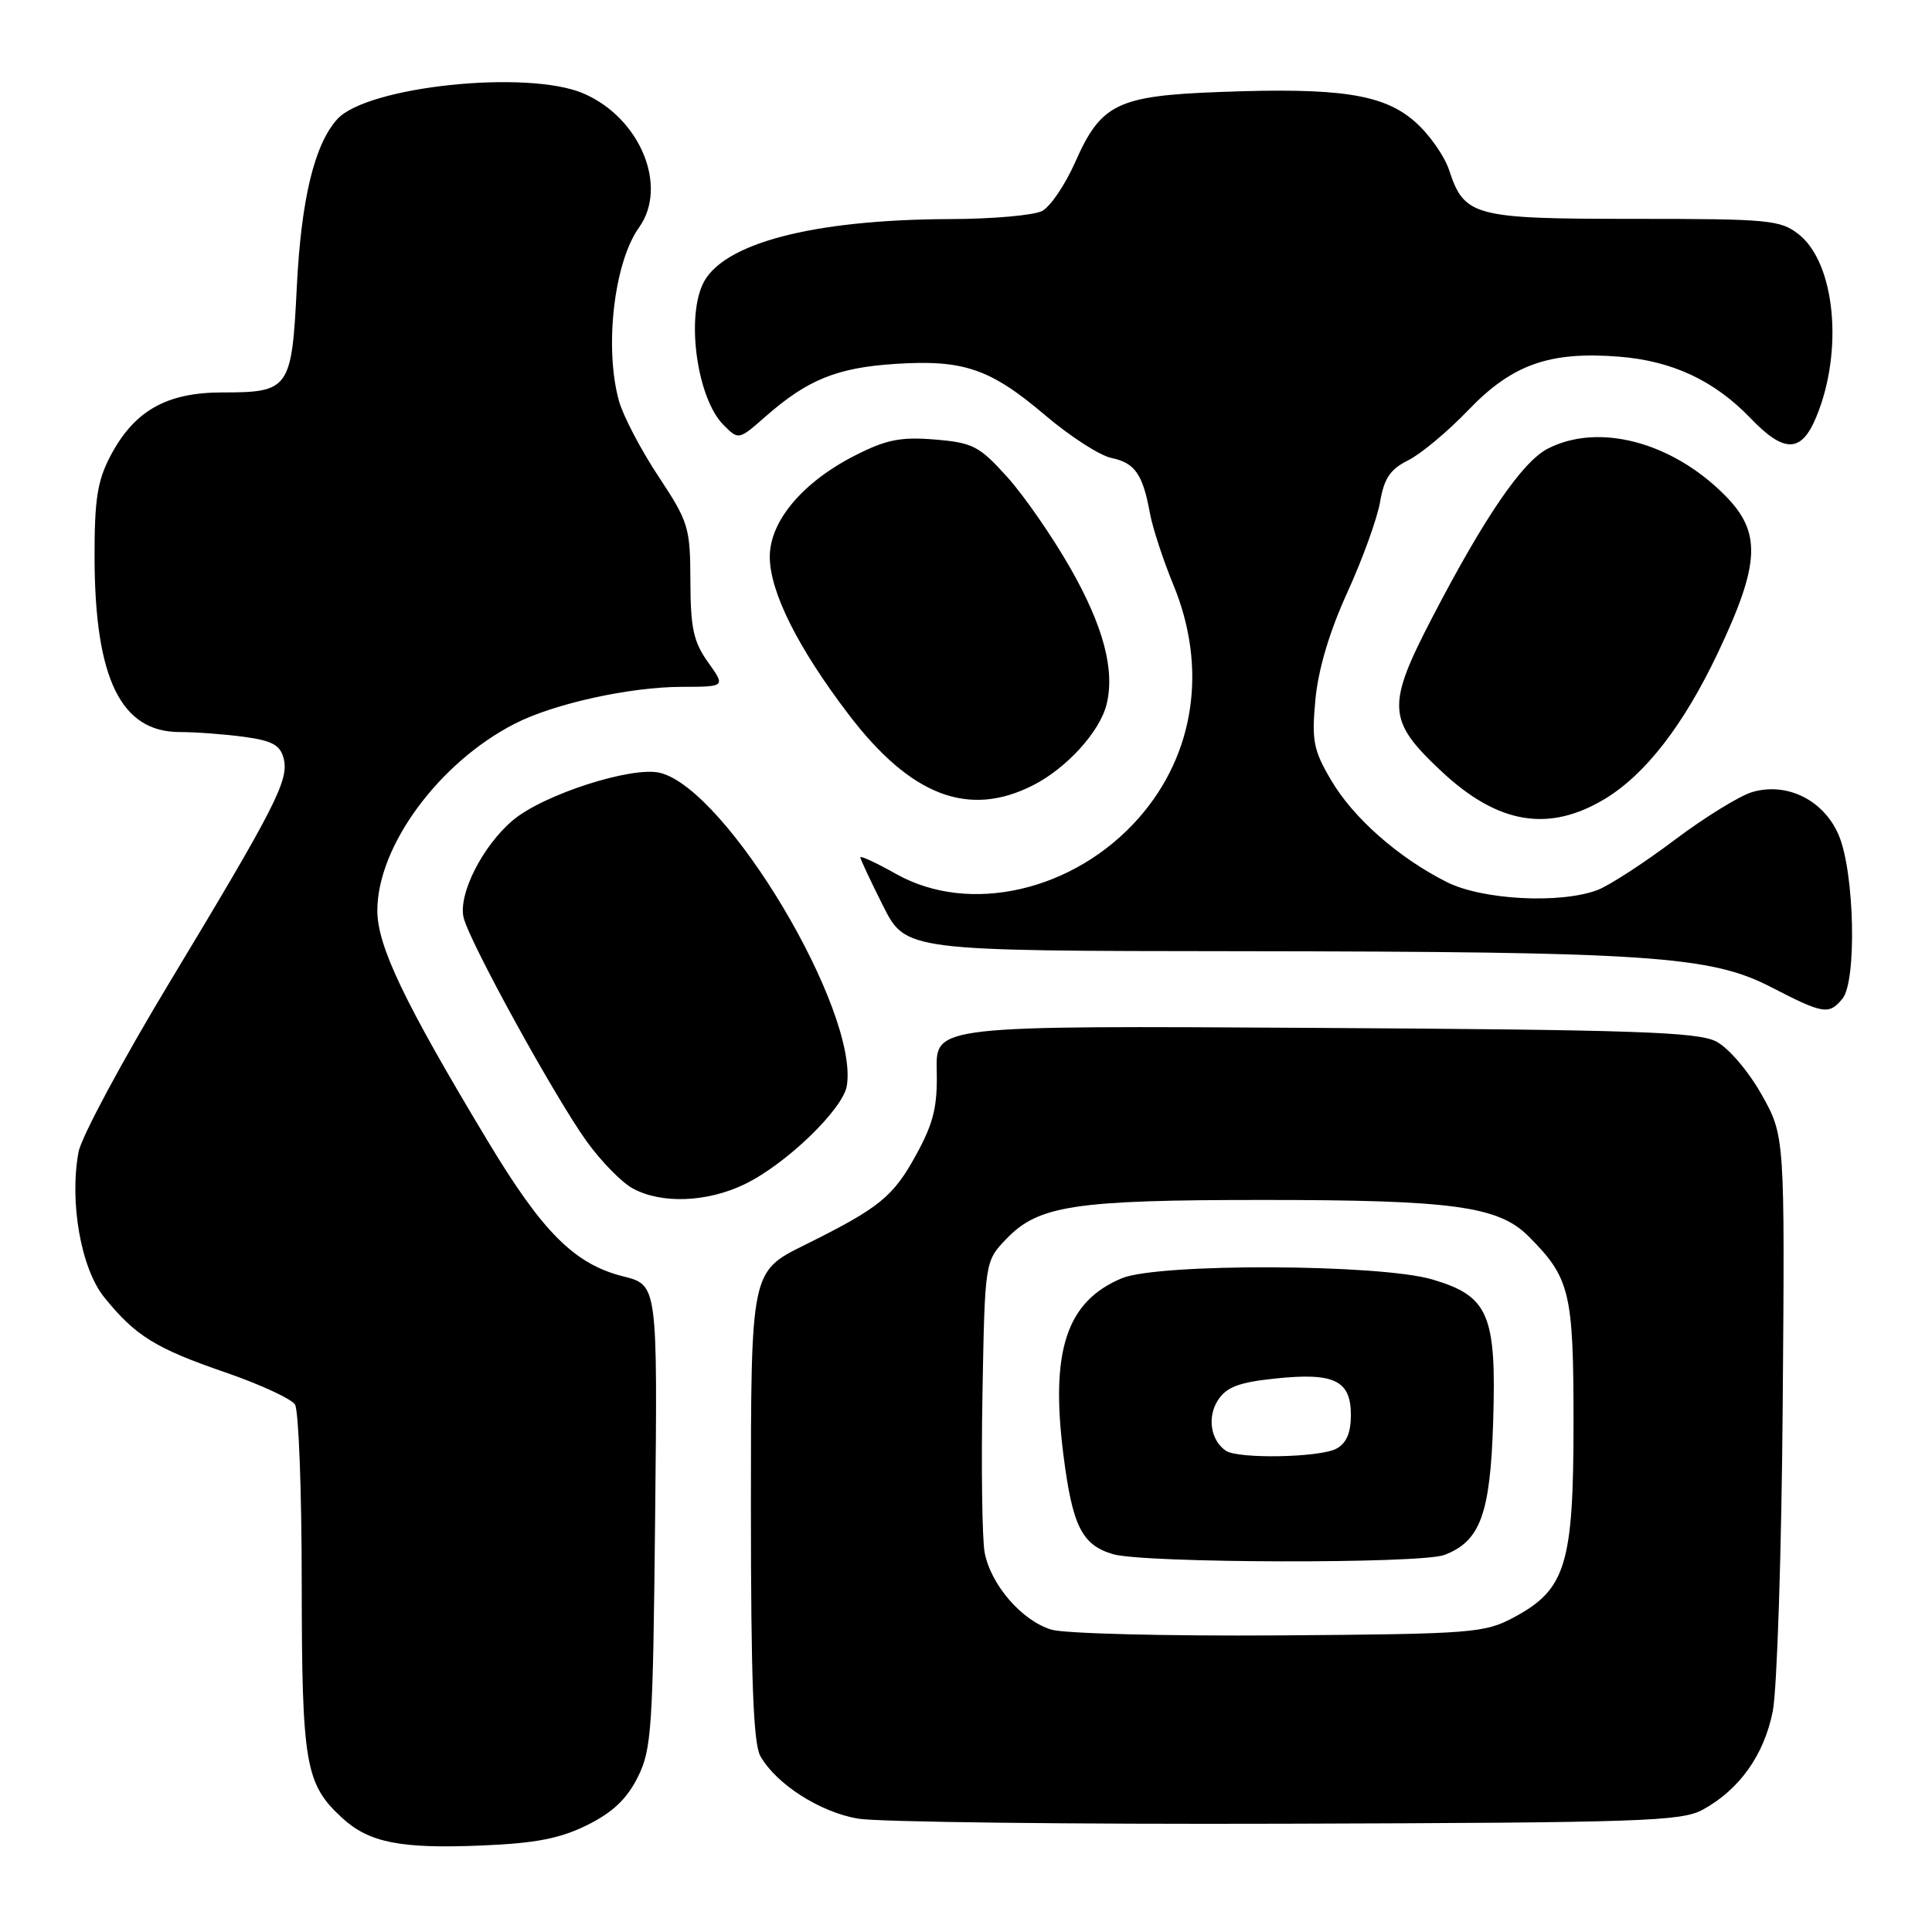 <?xml version="1.0" encoding="UTF-8" standalone="no"?>
<!DOCTYPE svg PUBLIC "-//W3C//DTD SVG 1.1//EN" "http://www.w3.org/Graphics/SVG/1.1/DTD/svg11.dtd" >
<svg xmlns="http://www.w3.org/2000/svg" xmlns:xlink="http://www.w3.org/1999/xlink" version="1.1" viewBox="0 0 256 256">
 <g >
 <path fill="currentColor"
d=" M 77.81 241.83 C 81.18 240.16 83.06 238.37 84.50 235.50 C 86.35 231.81 86.52 229.14 86.81 200.88 C 87.13 170.27 87.13 170.27 82.59 169.13 C 76.11 167.50 71.90 163.29 64.60 151.15 C 53.56 132.80 50.00 125.36 50.00 120.65 C 50.00 112.13 58.17 101.03 68.22 95.89 C 73.40 93.24 83.41 91.03 90.32 91.01 C 96.14 91.00 96.14 91.00 93.82 87.75 C 91.89 85.05 91.50 83.22 91.48 77.00 C 91.46 69.87 91.25 69.18 87.24 63.11 C 84.91 59.59 82.56 55.09 82.01 53.11 C 80.06 46.06 81.36 34.77 84.67 30.15 C 88.59 24.68 84.81 15.58 77.28 12.37 C 69.87 9.21 48.63 11.44 44.69 15.79 C 41.66 19.14 39.91 26.39 39.33 38.00 C 38.66 51.55 38.35 52.00 29.46 52.00 C 22.03 52.00 17.74 54.45 14.59 60.50 C 12.89 63.75 12.51 66.27 12.53 74.00 C 12.58 89.96 16.04 97.00 23.81 97.00 C 25.96 97.00 29.82 97.29 32.38 97.64 C 36.09 98.15 37.14 98.73 37.59 100.52 C 38.31 103.36 36.53 106.85 22.40 130.28 C 16.18 140.60 10.78 150.66 10.41 152.63 C 9.17 159.25 10.73 168.10 13.82 171.91 C 17.95 177.02 20.60 178.66 29.86 181.85 C 34.45 183.43 38.61 185.35 39.09 186.11 C 39.57 186.88 39.98 197.53 39.98 209.78 C 40.00 233.78 40.45 236.38 45.31 240.86 C 48.88 244.16 53.05 244.99 63.81 244.54 C 71.00 244.24 74.19 243.62 77.81 241.83 Z  M 225.63 239.79 C 230.49 237.13 233.75 232.54 234.90 226.76 C 235.47 223.87 236.07 205.53 236.22 186.00 C 236.50 150.50 236.50 150.50 233.40 145.00 C 231.64 141.89 229.04 138.85 227.40 138.00 C 224.96 136.74 216.54 136.45 174.24 136.20 C 123.99 135.90 123.99 135.90 124.12 141.83 C 124.23 146.58 123.71 148.77 121.48 152.86 C 118.36 158.59 116.62 160.01 106.56 165.00 C 99.50 168.50 99.50 168.50 99.50 199.50 C 99.50 222.64 99.82 231.06 100.76 232.71 C 102.89 236.43 108.64 240.11 113.69 240.98 C 116.34 241.43 141.90 241.74 170.50 241.65 C 217.54 241.51 222.80 241.34 225.63 239.79 Z  M 98.68 156.91 C 104.15 154.27 111.71 146.97 112.21 143.87 C 113.81 133.92 96.34 104.63 87.48 102.41 C 83.80 101.48 72.02 105.27 67.97 108.68 C 63.93 112.08 60.67 118.55 61.44 121.62 C 62.27 124.94 73.57 145.47 77.76 151.27 C 79.65 153.89 82.39 156.69 83.85 157.48 C 87.66 159.55 93.71 159.32 98.68 156.91 Z  M 244.13 132.34 C 246.05 130.02 245.74 115.66 243.66 110.71 C 241.71 106.06 236.85 103.61 232.22 104.94 C 230.56 105.41 225.89 108.29 221.85 111.33 C 217.81 114.37 213.23 117.34 211.68 117.93 C 206.78 119.79 196.41 119.25 191.71 116.88 C 185.29 113.65 179.30 108.37 176.37 103.36 C 174.03 99.38 173.79 98.14 174.30 92.68 C 174.68 88.67 176.16 83.69 178.53 78.50 C 180.54 74.10 182.49 68.70 182.87 66.50 C 183.40 63.38 184.22 62.17 186.58 61.00 C 188.25 60.17 191.84 57.18 194.56 54.34 C 200.36 48.29 205.33 46.53 214.53 47.26 C 221.59 47.82 227.15 50.42 231.95 55.41 C 236.41 60.06 238.67 60.03 240.64 55.31 C 244.30 46.56 243.19 34.87 238.34 31.05 C 235.91 29.14 234.38 29.00 216.59 29.00 C 195.27 29.00 194.04 28.68 192.02 22.55 C 191.39 20.65 189.36 17.76 187.49 16.13 C 183.32 12.46 177.49 11.58 161.55 12.19 C 148.03 12.70 145.88 13.75 142.45 21.53 C 141.14 24.48 139.19 27.36 138.10 27.95 C 137.02 28.53 131.49 29.02 125.82 29.03 C 107.57 29.10 95.56 32.28 93.09 37.71 C 90.91 42.50 92.46 52.91 95.87 56.31 C 97.87 58.32 97.87 58.32 101.45 55.18 C 107.01 50.30 110.91 48.72 118.61 48.22 C 127.70 47.63 131.22 48.84 138.56 55.08 C 141.83 57.85 145.75 60.38 147.29 60.69 C 150.38 61.33 151.43 62.84 152.37 68.00 C 152.72 69.92 154.12 74.20 155.48 77.50 C 160.02 88.51 158.32 99.95 150.89 108.39 C 142.36 118.08 128.47 121.28 118.75 115.81 C 116.14 114.34 114.00 113.35 114.00 113.60 C 114.00 113.85 115.36 116.74 117.01 120.03 C 120.03 126.00 120.03 126.00 164.26 126.04 C 218.42 126.10 226.65 126.65 234.66 130.79 C 241.61 134.38 242.34 134.50 244.13 132.34 Z  M 212.65 105.86 C 218.03 102.61 223.09 96.07 227.64 86.48 C 233.27 74.58 233.44 70.50 228.47 65.54 C 221.45 58.52 211.76 56.00 205.07 59.46 C 201.71 61.20 196.71 68.50 189.85 81.69 C 183.67 93.57 183.78 95.46 191.04 102.24 C 198.50 109.21 205.22 110.33 212.65 105.86 Z  M 136.91 104.04 C 141.33 101.79 145.72 96.96 146.62 93.36 C 147.76 88.82 146.22 83.00 141.84 75.30 C 139.45 71.11 135.68 65.66 133.45 63.19 C 129.76 59.10 128.91 58.66 123.88 58.24 C 119.37 57.87 117.45 58.24 113.34 60.33 C 106.38 63.86 102.00 69.04 102.00 73.77 C 102.00 78.40 105.71 85.83 112.45 94.67 C 120.67 105.47 128.35 108.41 136.91 104.04 Z  M 139.33 215.94 C 135.40 214.76 131.28 209.99 130.47 205.71 C 130.14 203.93 130.01 194.52 130.18 184.80 C 130.50 167.13 130.50 167.13 133.35 164.16 C 137.60 159.72 142.38 159.00 167.39 159.00 C 192.45 159.00 198.56 159.83 202.52 163.80 C 208.04 169.32 208.50 171.20 208.50 188.50 C 208.50 207.30 207.48 210.62 200.61 214.30 C 196.70 216.39 195.21 216.51 169.50 216.70 C 154.63 216.80 141.08 216.46 139.33 215.94 Z  M 191.38 206.04 C 196.14 204.24 197.47 200.62 197.85 188.44 C 198.30 174.19 197.27 171.75 189.81 169.54 C 182.86 167.47 153.47 167.36 148.64 169.38 C 141.33 172.43 139.16 178.96 140.90 192.71 C 142.10 202.22 143.35 204.73 147.50 205.94 C 151.61 207.14 188.27 207.23 191.38 206.04 Z  M 162.43 192.23 C 160.41 190.85 159.93 187.75 161.40 185.51 C 162.53 183.78 164.18 183.16 169.00 182.66 C 176.79 181.84 179.00 182.91 179.00 187.50 C 179.00 189.87 178.40 191.25 177.07 191.96 C 174.86 193.14 164.05 193.34 162.43 192.23 Z "/>
</g>
</svg>